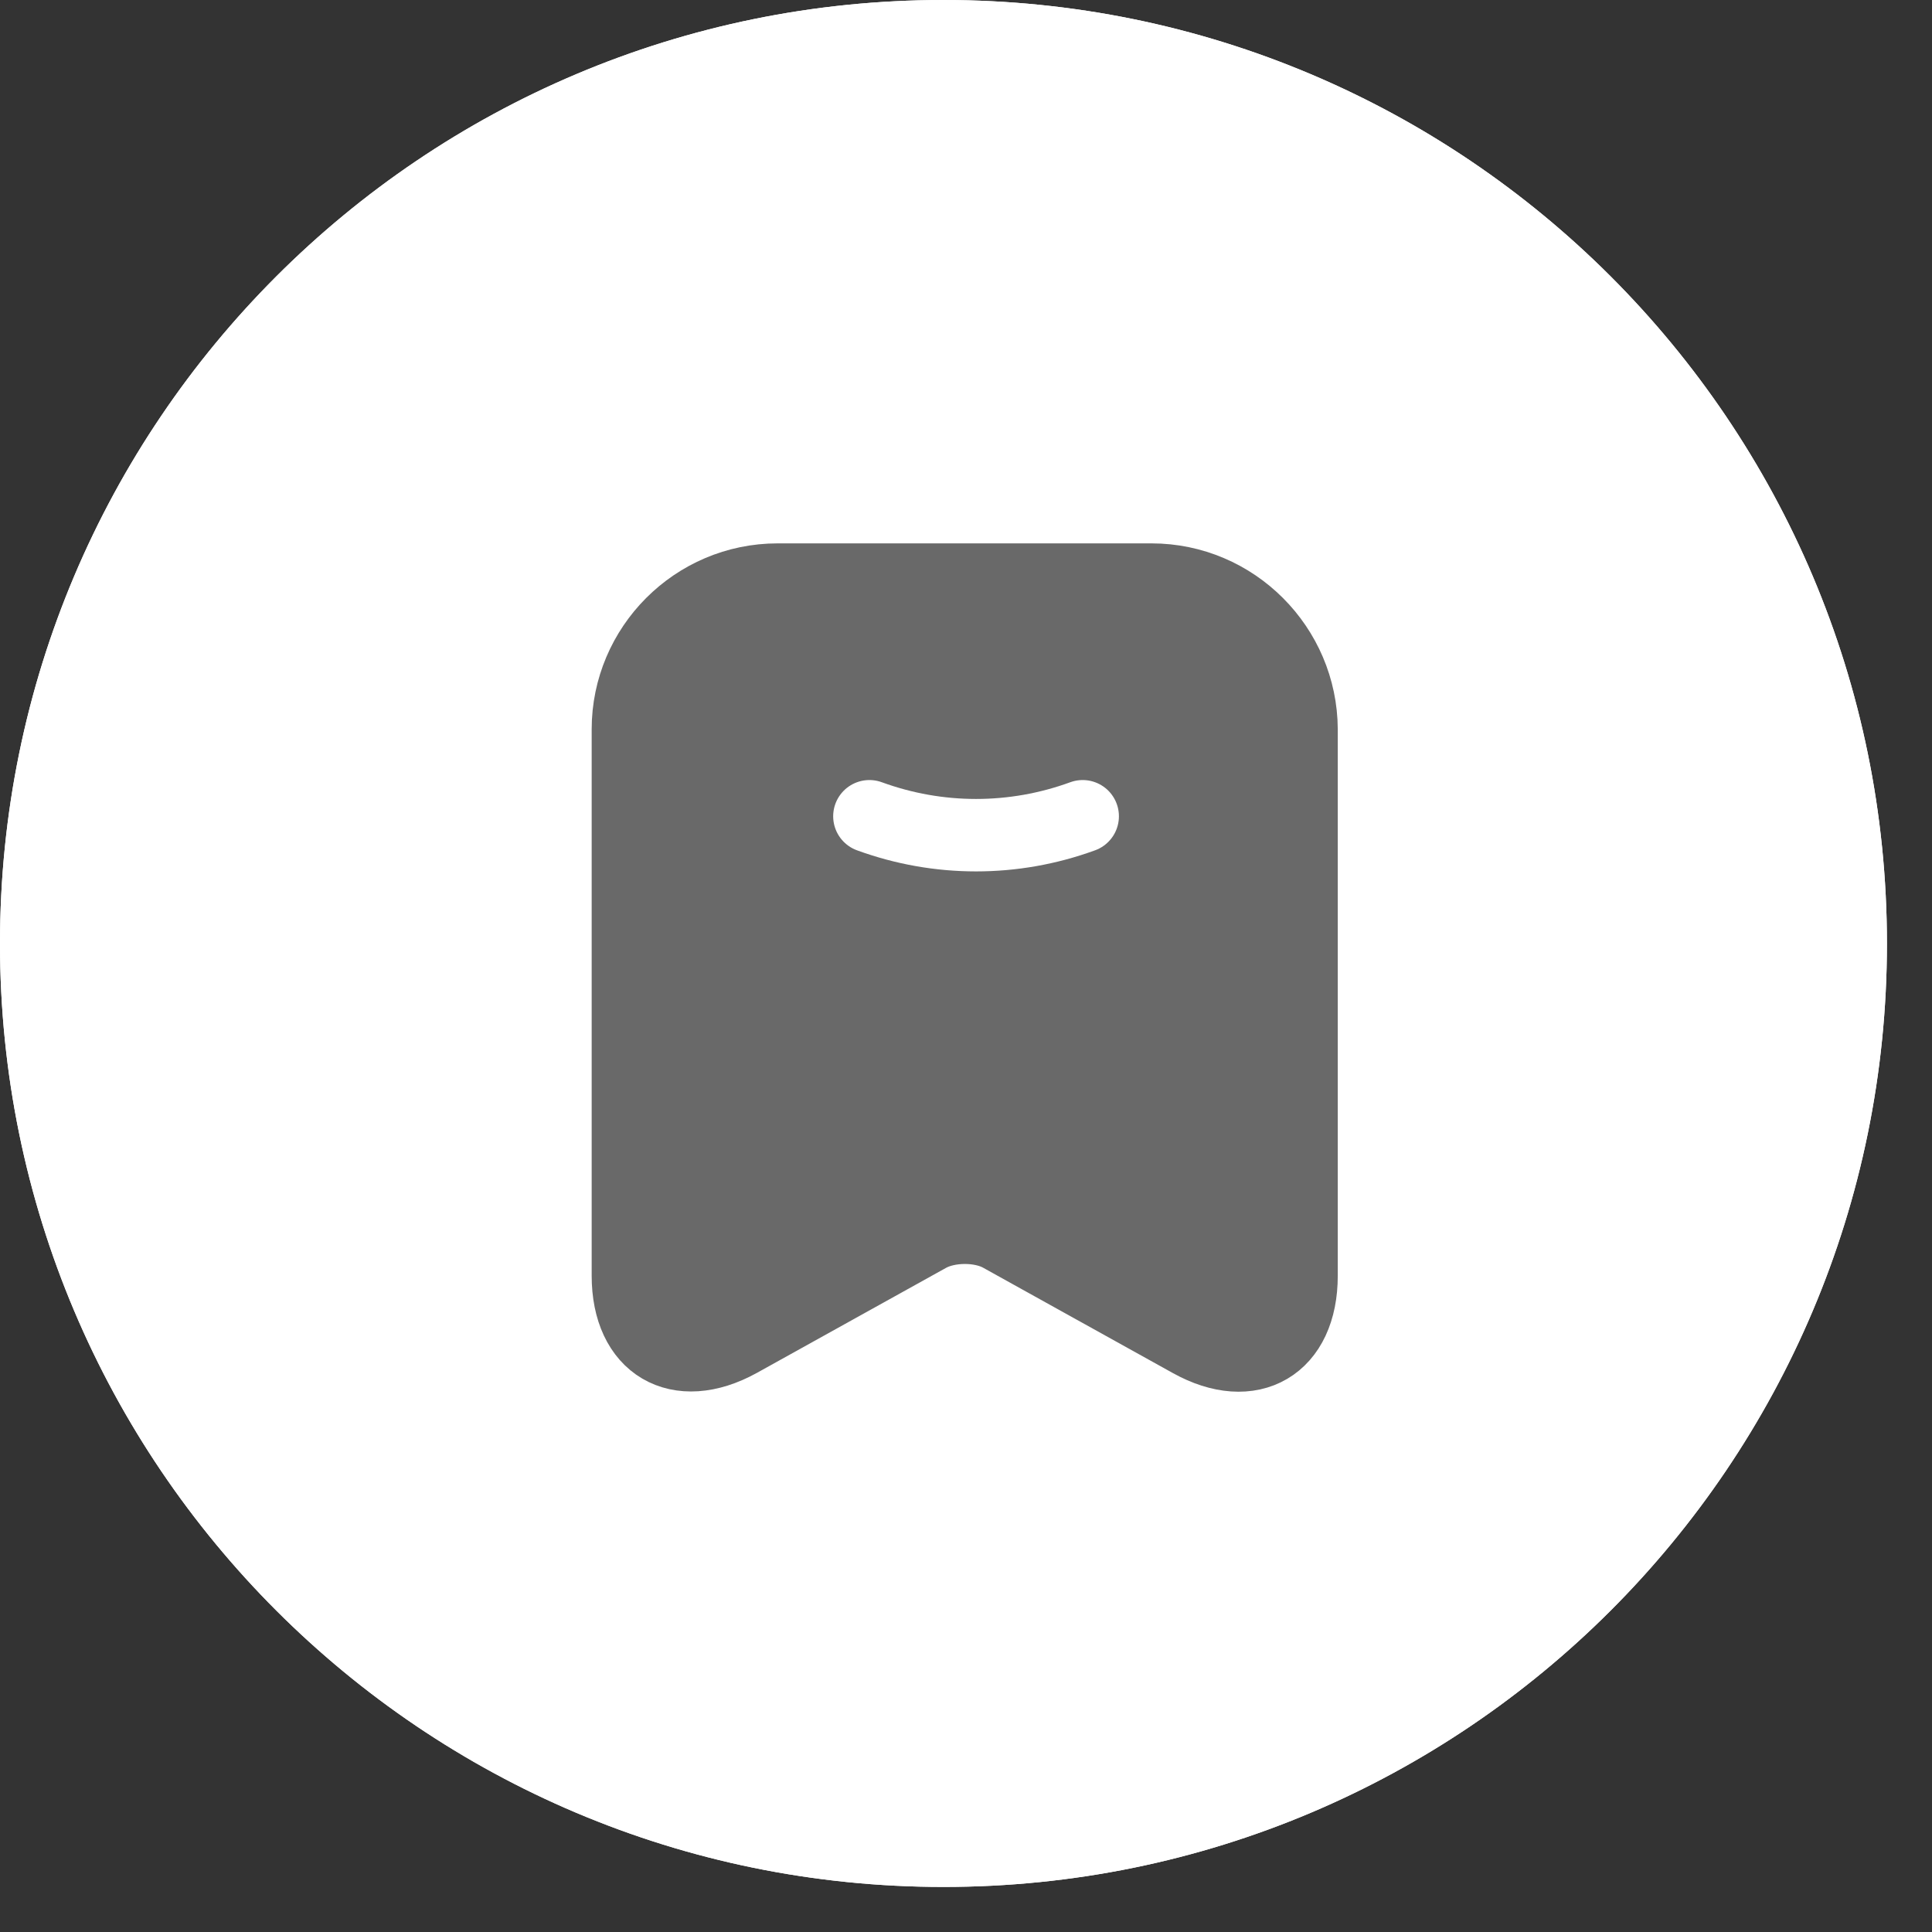<svg width="40" height="40" viewBox="0 0 40 40" fill="none" xmlns="http://www.w3.org/2000/svg">
<rect x="0" y="0" width="40" height="40" fill="#333333" stroke="none"/>
<g clip-path="url(#clip0_326_156)">
<path d="M39.067 19.534C39.067 8.745 30.322 0 19.534 0C8.745 0 0 8.746 0 19.534C0 30.322 8.746 39.067 19.534 39.067C30.322 39.067 39.067 30.322 39.067 19.534Z" fill="white"/>
<path d="M39.067 19.534C39.067 8.745 30.322 0 19.534 0C8.745 0 0 8.746 0 19.534C0 30.322 8.746 39.067 19.534 39.067C30.322 39.067 39.067 30.322 39.067 19.534Z" fill="white"/>
<path d="M18 16.9C19.429 17.422 20.987 17.422 22.416 16.9" stroke="white" stroke-width="1.5" stroke-linecap="round" stroke-linejoin="round"/>
<path d="M23.84 12H16.099C14.389 12 13 13.397 13 15.099V26.413C13 27.858 14.036 28.468 15.304 27.77L19.223 25.594C19.64 25.361 20.315 25.361 20.724 25.594L24.643 27.77C25.911 28.476 26.947 27.866 26.947 26.413V15.099C26.939 13.397 25.55 12 23.84 12Z" fill="#696969" stroke="#696969" stroke-width="1.5" stroke-linecap="round" stroke-linejoin="round"/>
<path d="M18 16.9C19.429 17.422 20.987 17.422 22.416 16.9" stroke="white" stroke-width="1.5" stroke-linecap="round" stroke-linejoin="round"/>
</g>
<defs>
<clipPath id="clip0_326_156">
<rect width="40" height="40" fill="white"/>
</clipPath>
</defs>
</svg>
